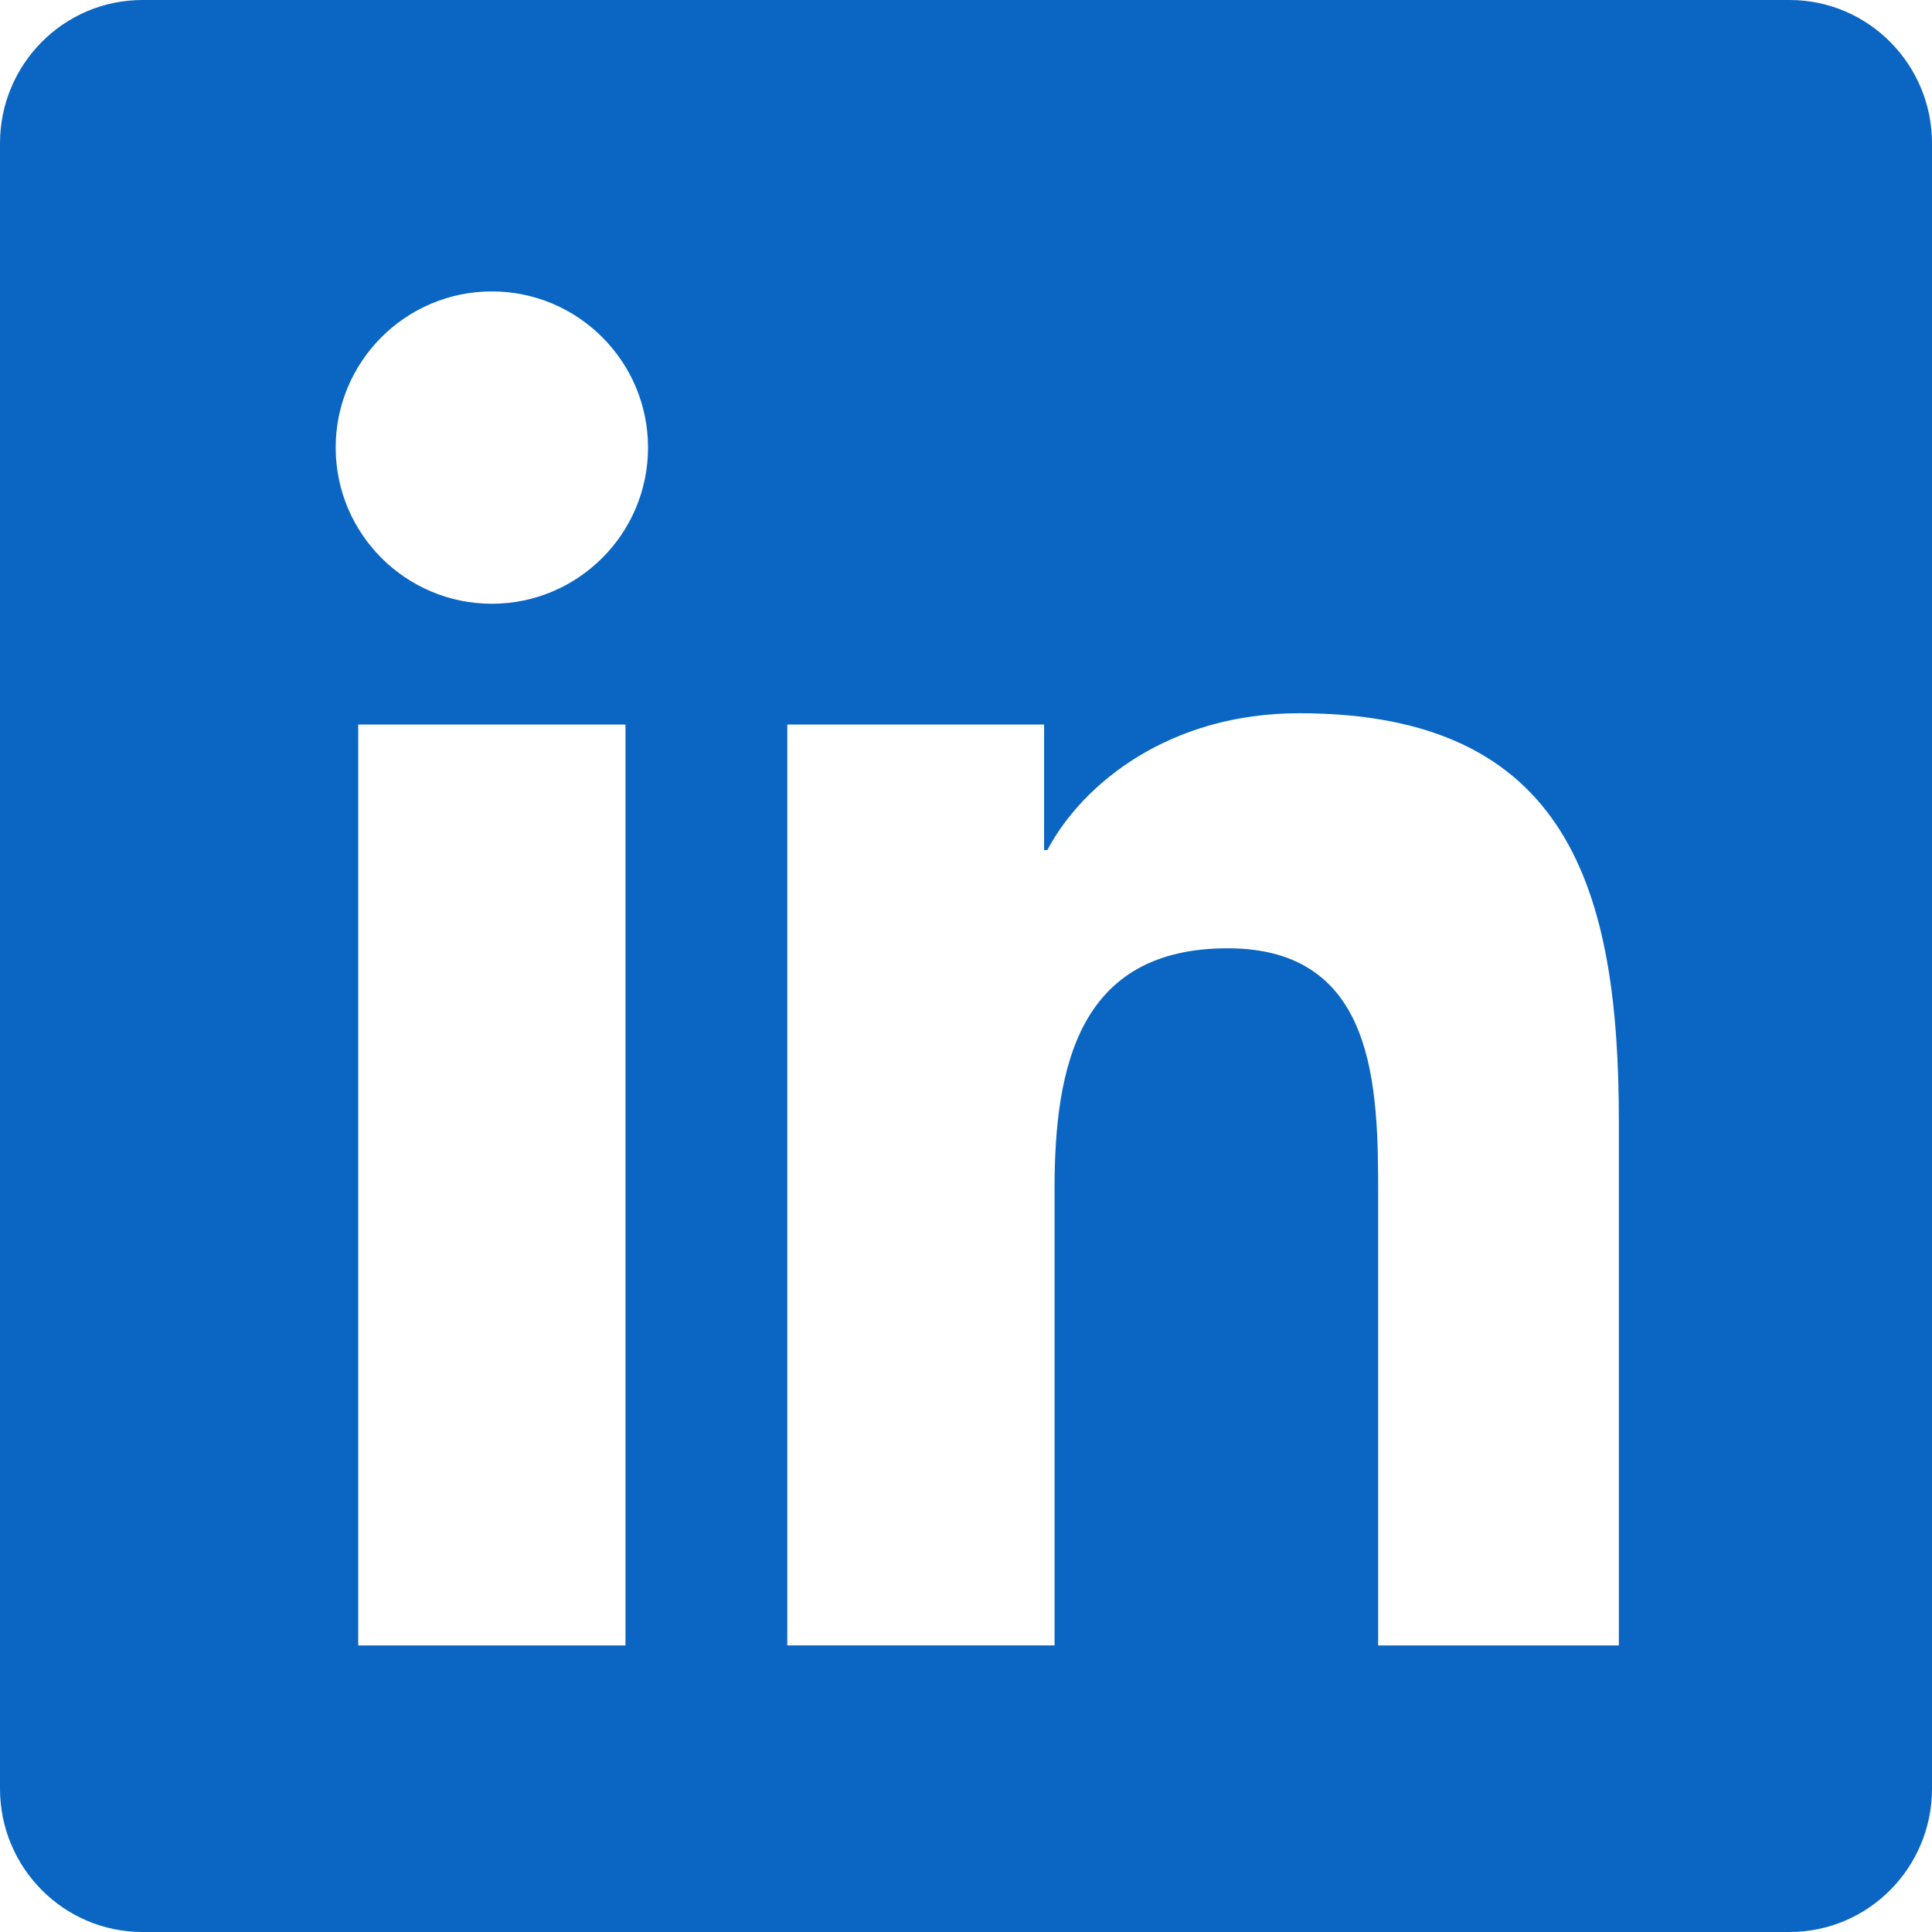 <svg role="img" viewBox="0 0 24 24" fill="#0A66C2" xmlns="http://www.w3.org/2000/svg">
    <title>LinkedIn</title>
    <path d="M22.23 0H1.77C.79 0 0 .8 0 1.78v20.44C0 23.2.79 24 1.77 24h20.46c.98 0 1.77-.8 1.77-1.78V1.78C24 .8 23.21 0 22.23 0zm-14.46 20.44H4.45V9h3.32v11.44zM6.11 7.5c-1.07 0-1.94-.87-1.94-1.94 0-1.07.87-1.94 1.94-1.94 1.07 0 1.94.87 1.94 1.94 0 1.07-.87 1.94-1.94 1.94zM20.44 20.44h-3.32v-5.59c0-1.34-.02-3.07-1.87-3.07s-2.15 1.47-2.15 2.99v5.67h-3.32V9h3.19v1.56h.04c.44-.83 1.52-1.7 3.13-1.7 3.35 0 3.97 2.2 3.97 5.07v6.51z"/>
</svg>
